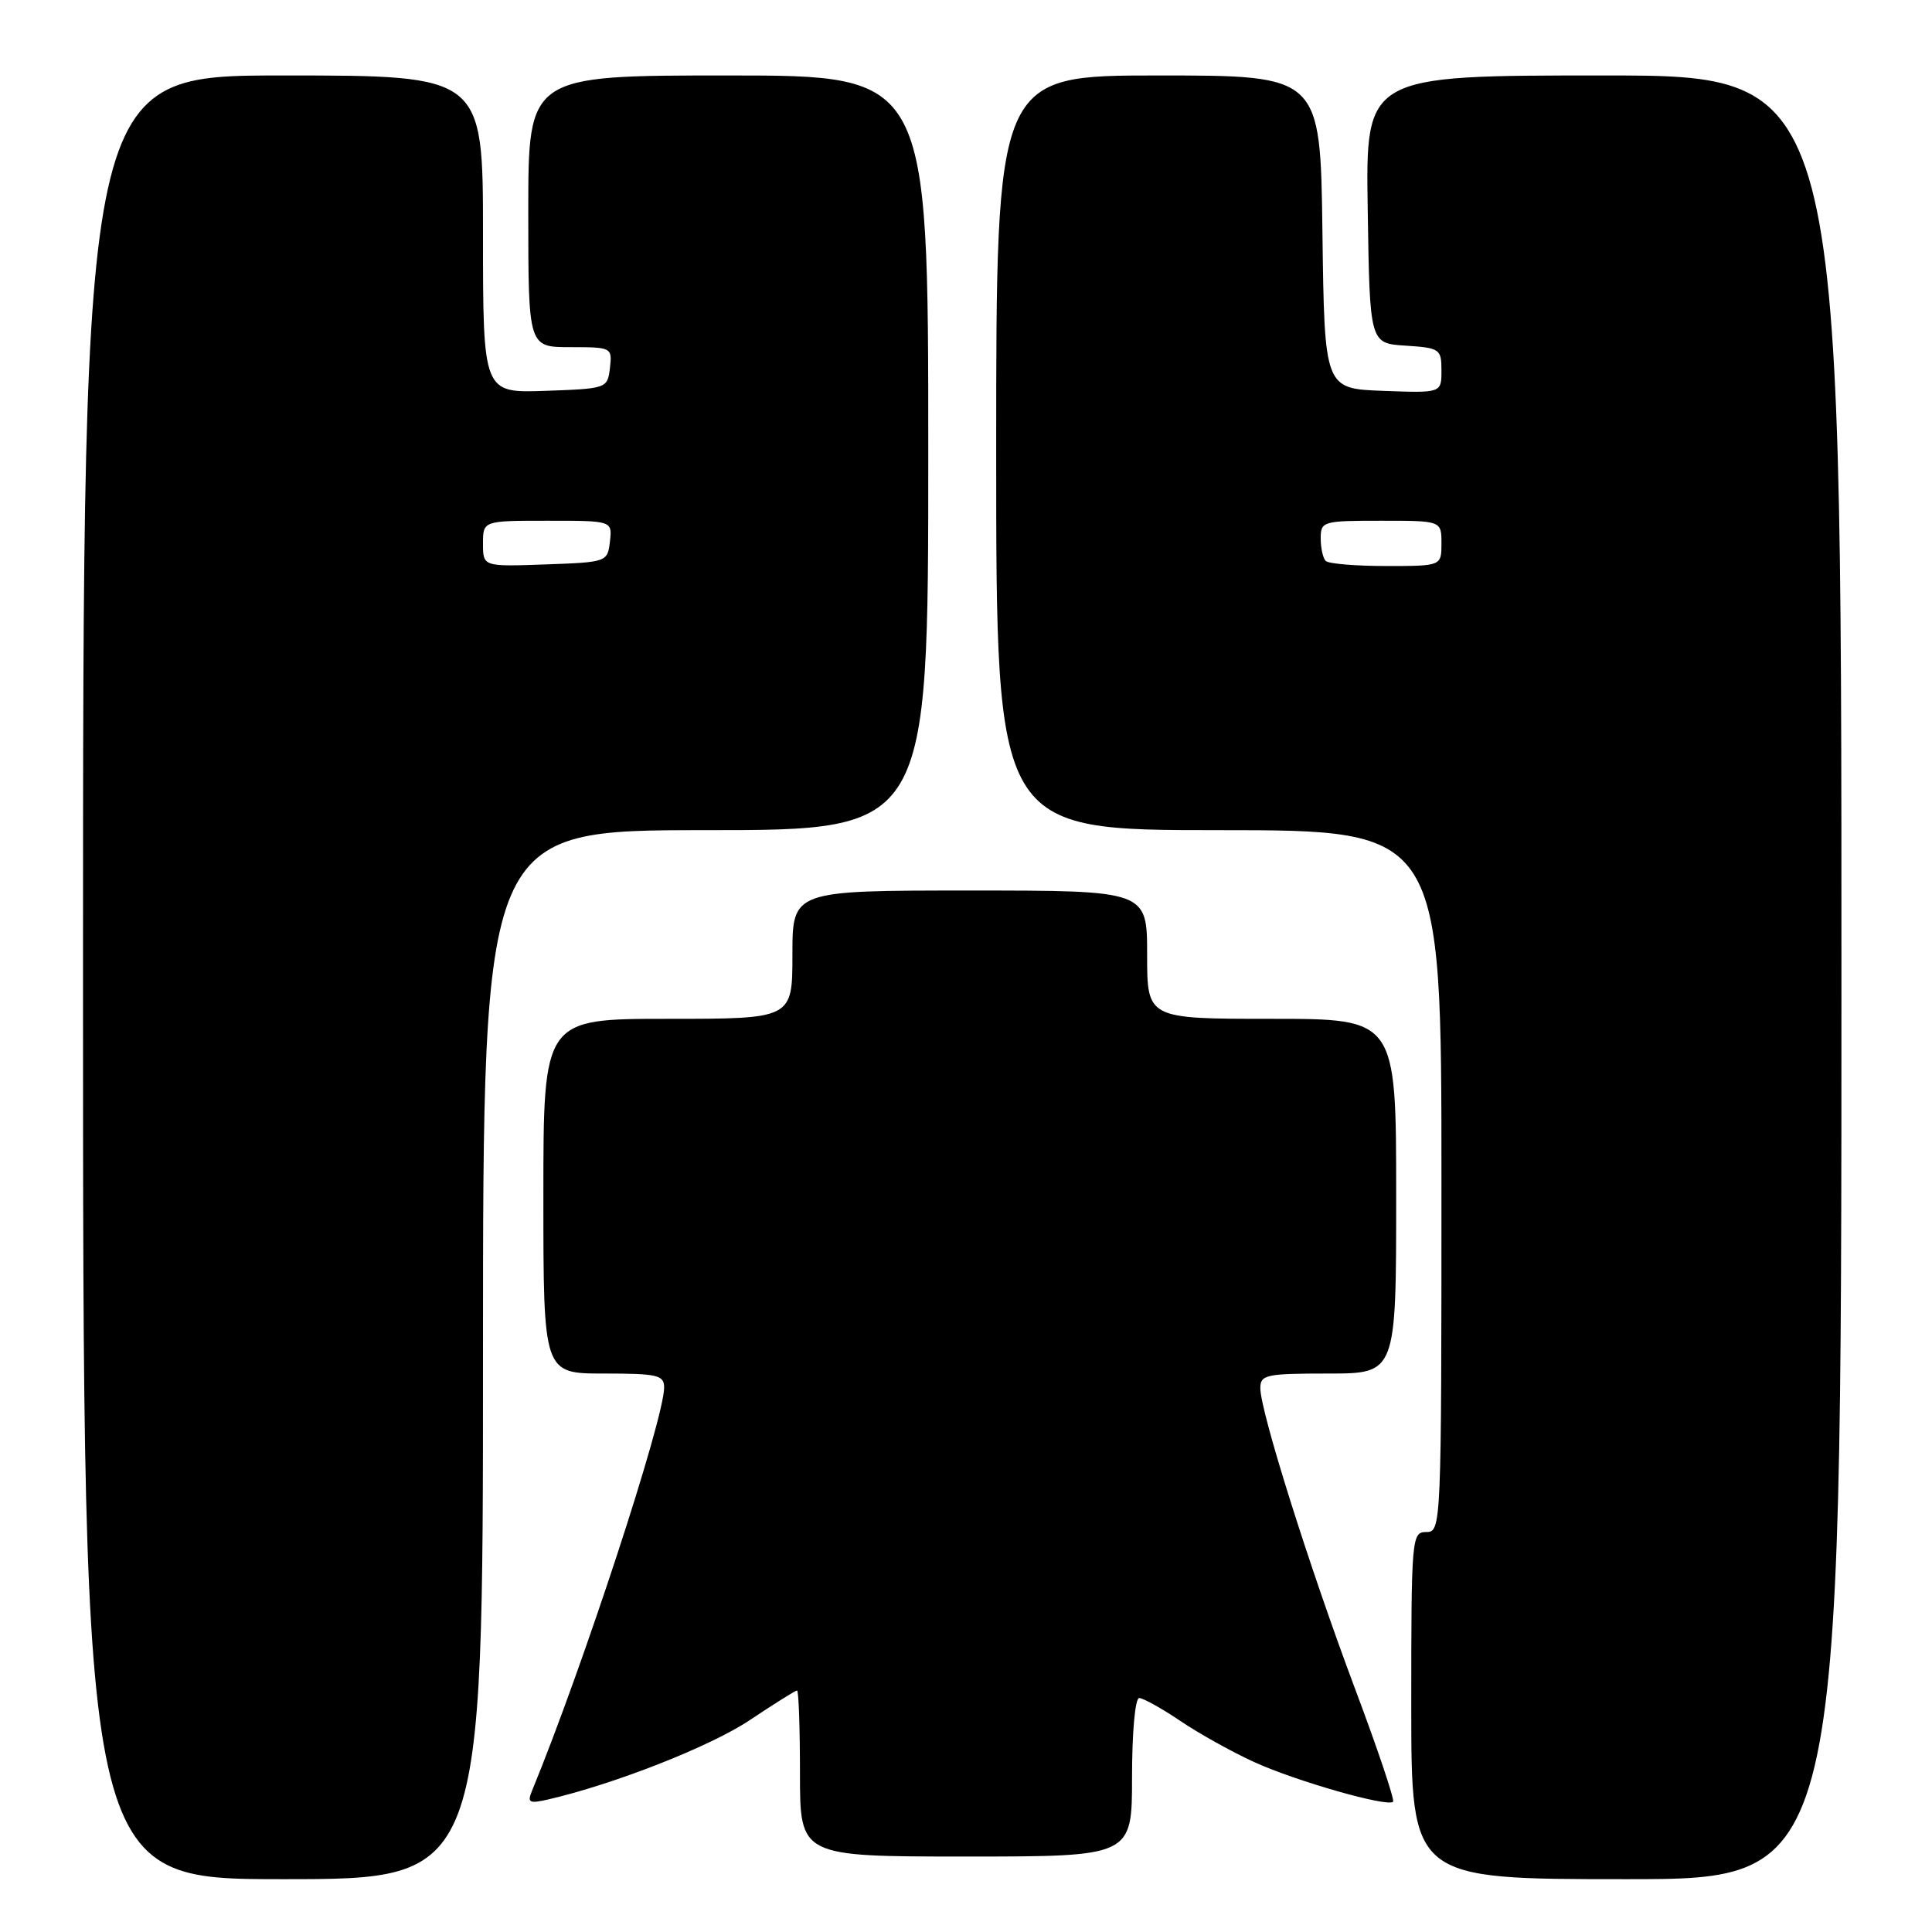 <?xml version="1.0" encoding="UTF-8" standalone="no"?>
<!DOCTYPE svg PUBLIC "-//W3C//DTD SVG 1.1//EN" "http://www.w3.org/Graphics/SVG/1.1/DTD/svg11.dtd" >
<svg xmlns="http://www.w3.org/2000/svg" xmlns:xlink="http://www.w3.org/1999/xlink" version="1.1" viewBox="0 0 256 256">
 <g >
 <path fill="currentColor"
d=" M 64.00 179.50 C 64.00 110.00 64.00 110.00 93.50 110.00 C 123.00 110.00 123.00 110.00 123.00 60.00 C 123.00 10.00 123.00 10.00 96.50 10.00 C 70.00 10.00 70.00 10.00 70.00 28.00 C 70.00 46.00 70.00 46.00 75.57 46.00 C 81.05 46.00 81.13 46.04 80.82 48.75 C 80.50 51.47 80.42 51.50 72.25 51.79 C 64.00 52.08 64.00 52.08 64.00 31.04 C 64.00 10.00 64.00 10.00 37.50 10.00 C 11.00 10.00 11.00 10.00 11.00 129.50 C 11.00 249.00 11.00 249.00 37.50 249.00 C 64.00 249.00 64.00 249.00 64.00 179.50 Z  M 244.00 129.50 C 244.00 10.00 244.00 10.00 212.48 10.00 C 180.95 10.00 180.95 10.00 181.23 27.75 C 181.50 45.50 181.50 45.50 186.25 45.80 C 190.79 46.10 191.00 46.24 191.00 49.10 C 191.00 52.08 191.00 52.08 183.25 51.79 C 175.50 51.50 175.50 51.50 175.23 30.75 C 174.96 10.00 174.96 10.00 153.48 10.00 C 132.00 10.00 132.00 10.00 132.00 60.00 C 132.00 110.00 132.00 110.00 161.50 110.00 C 191.00 110.00 191.00 110.00 191.00 156.50 C 191.00 202.33 190.97 203.00 189.00 203.00 C 187.06 203.00 187.00 203.67 187.00 226.00 C 187.00 249.00 187.00 249.00 215.50 249.00 C 244.00 249.00 244.00 249.00 244.00 129.50 Z  M 150.00 235.50 C 150.00 229.54 150.41 225.00 150.95 225.00 C 151.47 225.00 153.92 226.36 156.38 228.02 C 158.84 229.69 163.25 232.14 166.18 233.48 C 171.69 236.00 183.86 239.48 184.59 238.74 C 184.82 238.51 182.54 231.72 179.51 223.66 C 173.50 207.64 167.00 187.01 167.00 183.94 C 167.00 182.16 167.76 182.00 176.00 182.00 C 185.00 182.00 185.00 182.00 185.00 158.50 C 185.00 135.00 185.00 135.00 168.50 135.00 C 152.00 135.00 152.00 135.00 152.00 126.50 C 152.00 118.00 152.00 118.00 128.50 118.00 C 105.00 118.00 105.00 118.00 105.00 126.50 C 105.00 135.00 105.00 135.00 88.50 135.00 C 72.00 135.00 72.00 135.00 72.00 158.50 C 72.00 182.00 72.00 182.00 80.00 182.00 C 87.13 182.00 88.00 182.20 88.00 183.86 C 88.00 188.03 77.20 220.99 70.49 237.30 C 69.84 238.86 70.13 239.01 72.62 238.44 C 81.38 236.42 94.13 231.41 99.31 227.95 C 102.56 225.78 105.40 224.00 105.61 224.00 C 105.83 224.00 106.00 228.95 106.00 235.00 C 106.00 246.00 106.00 246.00 128.00 246.00 C 150.00 246.00 150.00 246.00 150.00 235.50 Z  M 64.00 72.04 C 64.00 69.00 64.00 69.00 72.57 69.00 C 81.13 69.00 81.13 69.00 80.82 71.75 C 80.50 74.47 80.42 74.50 72.25 74.79 C 64.00 75.08 64.00 75.08 64.00 72.04 Z  M 175.67 74.33 C 175.30 73.97 175.00 72.62 175.00 71.33 C 175.00 69.08 175.29 69.00 183.00 69.00 C 191.00 69.00 191.00 69.00 191.00 72.00 C 191.00 75.00 191.00 75.00 183.67 75.00 C 179.63 75.00 176.03 74.70 175.67 74.33 Z "/>
</g>
</svg>